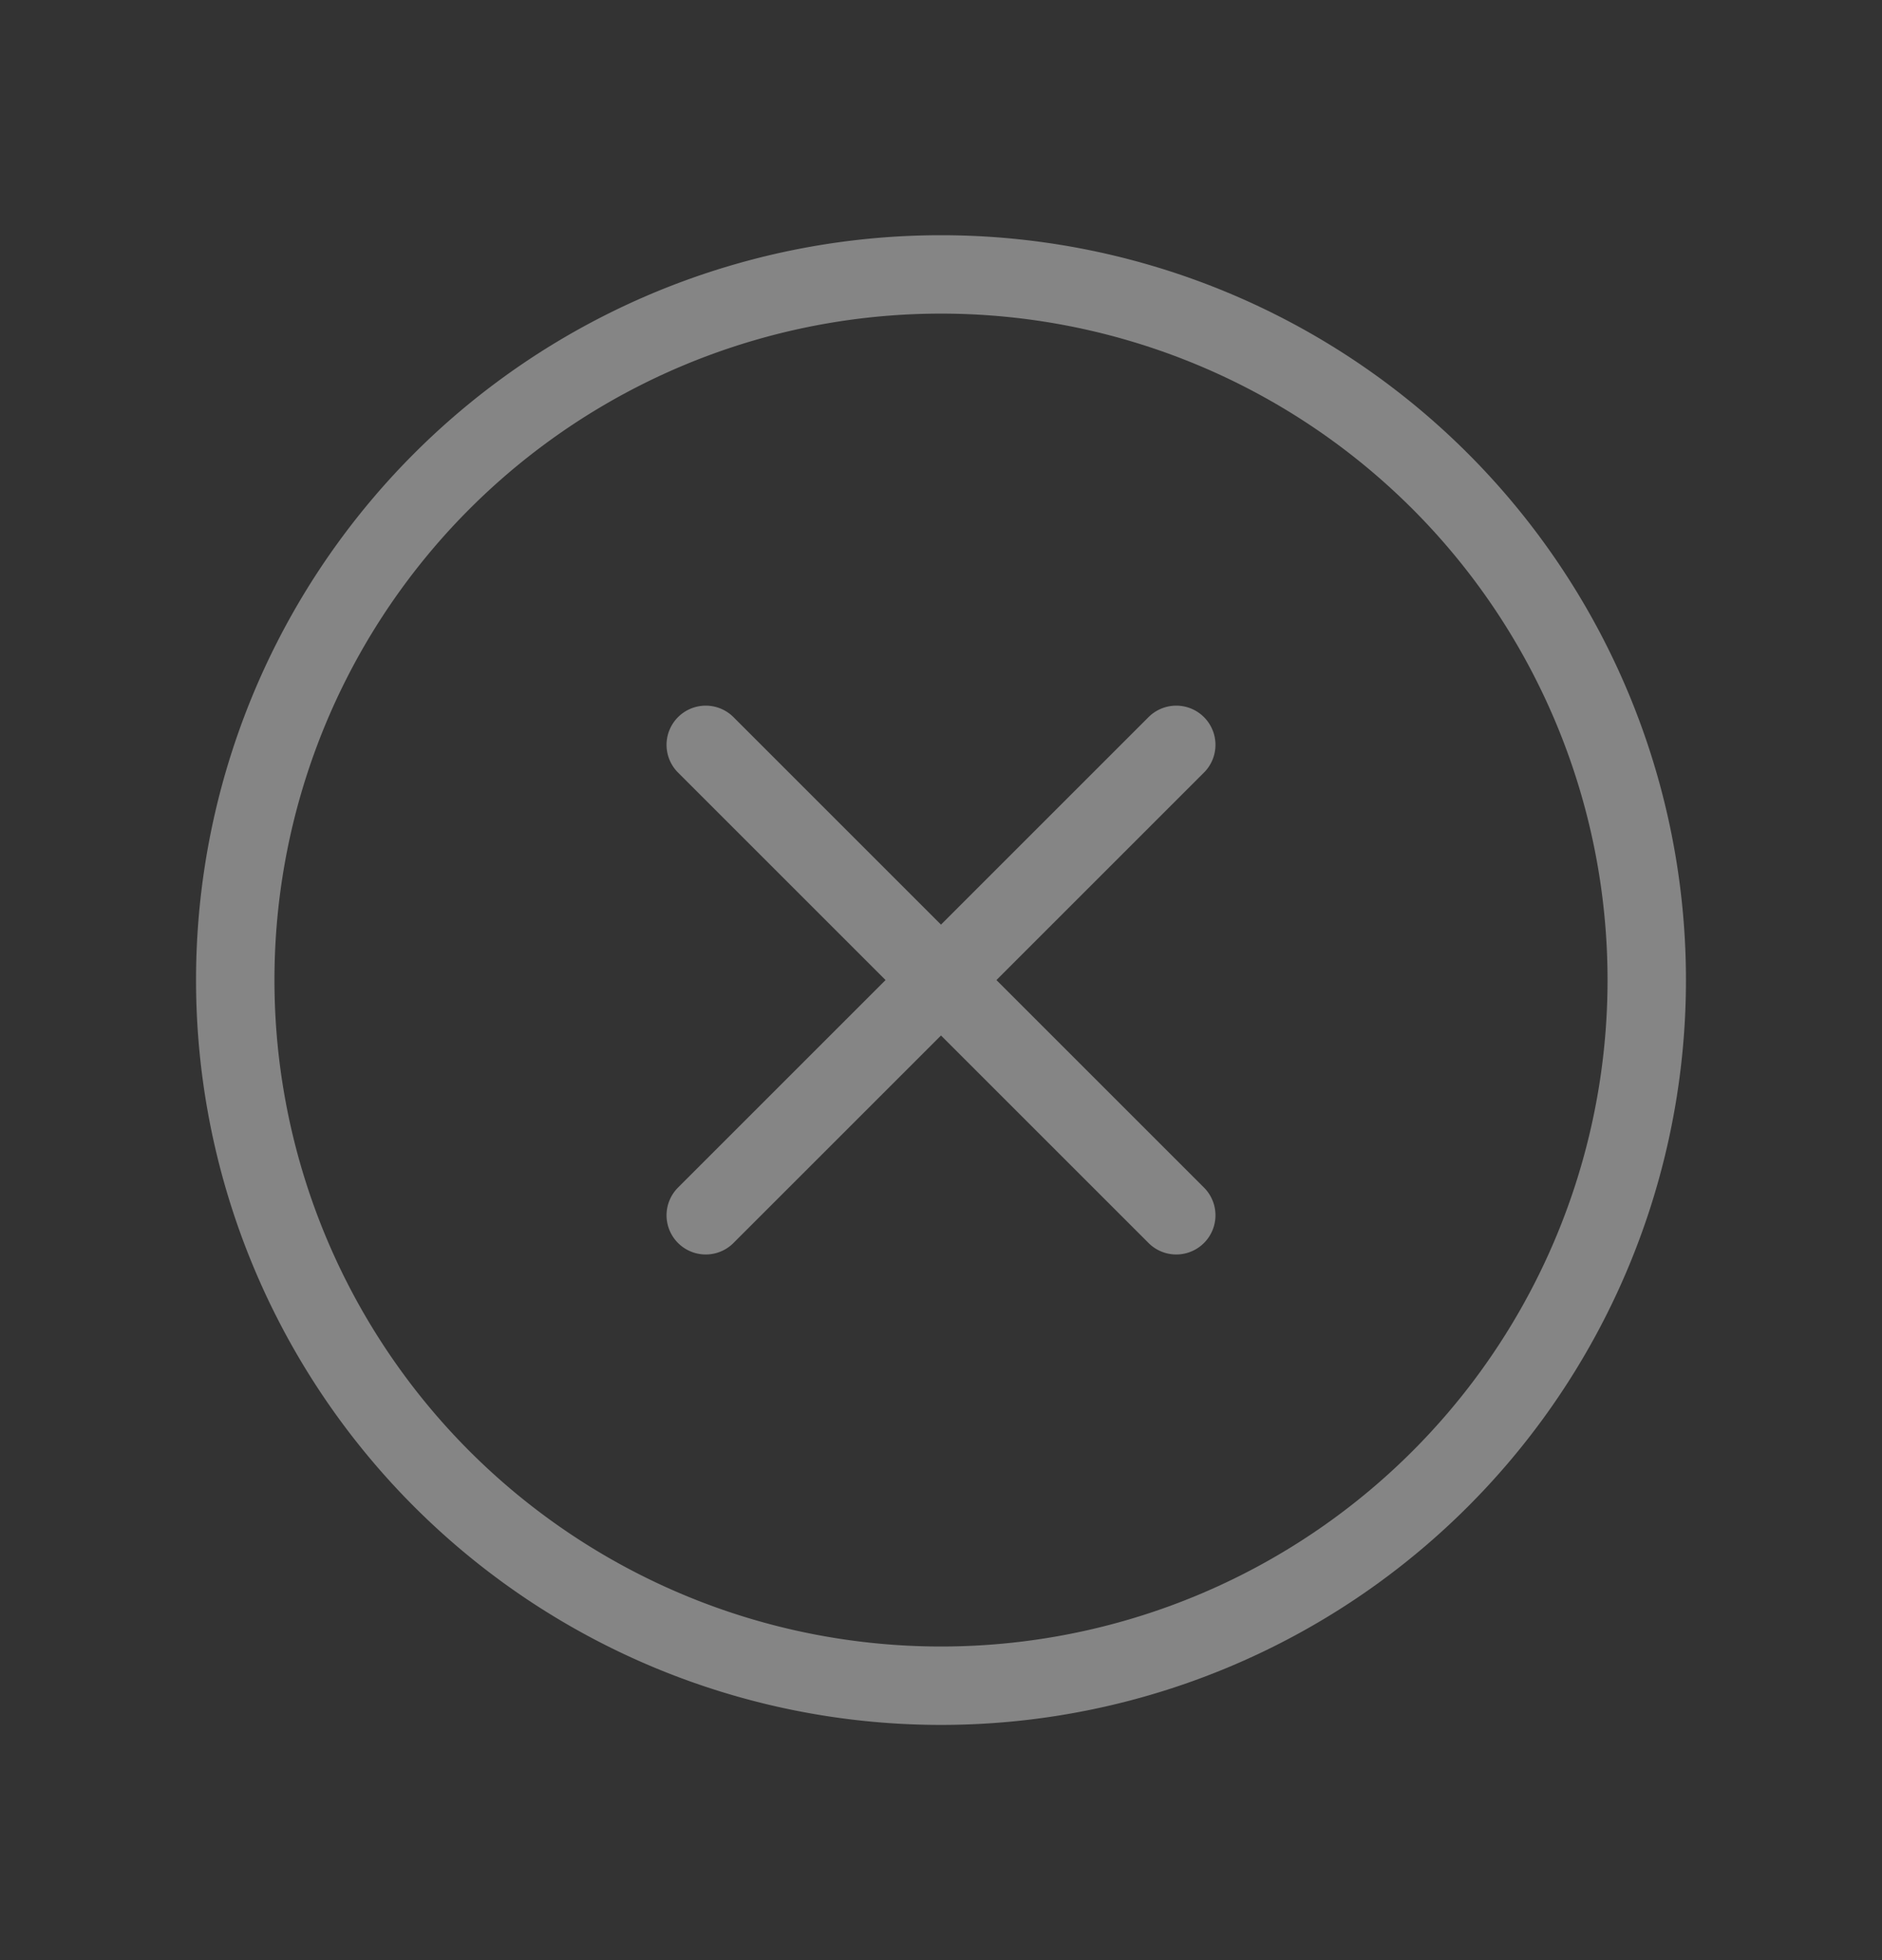 <svg xmlns="http://www.w3.org/2000/svg" width="24" height="25" fill="none"><rect width="100%" height="100%" fill="#333333" stroke="none"/><path stroke="#fff" stroke-linecap="round" stroke-linejoin="round" stroke-opacity=".4" d="m9 9.5 6 6m0-6-6 6m12-3a9 9 0 1 1-18 0 9 9 0 0 1 18 0Z"/></svg>